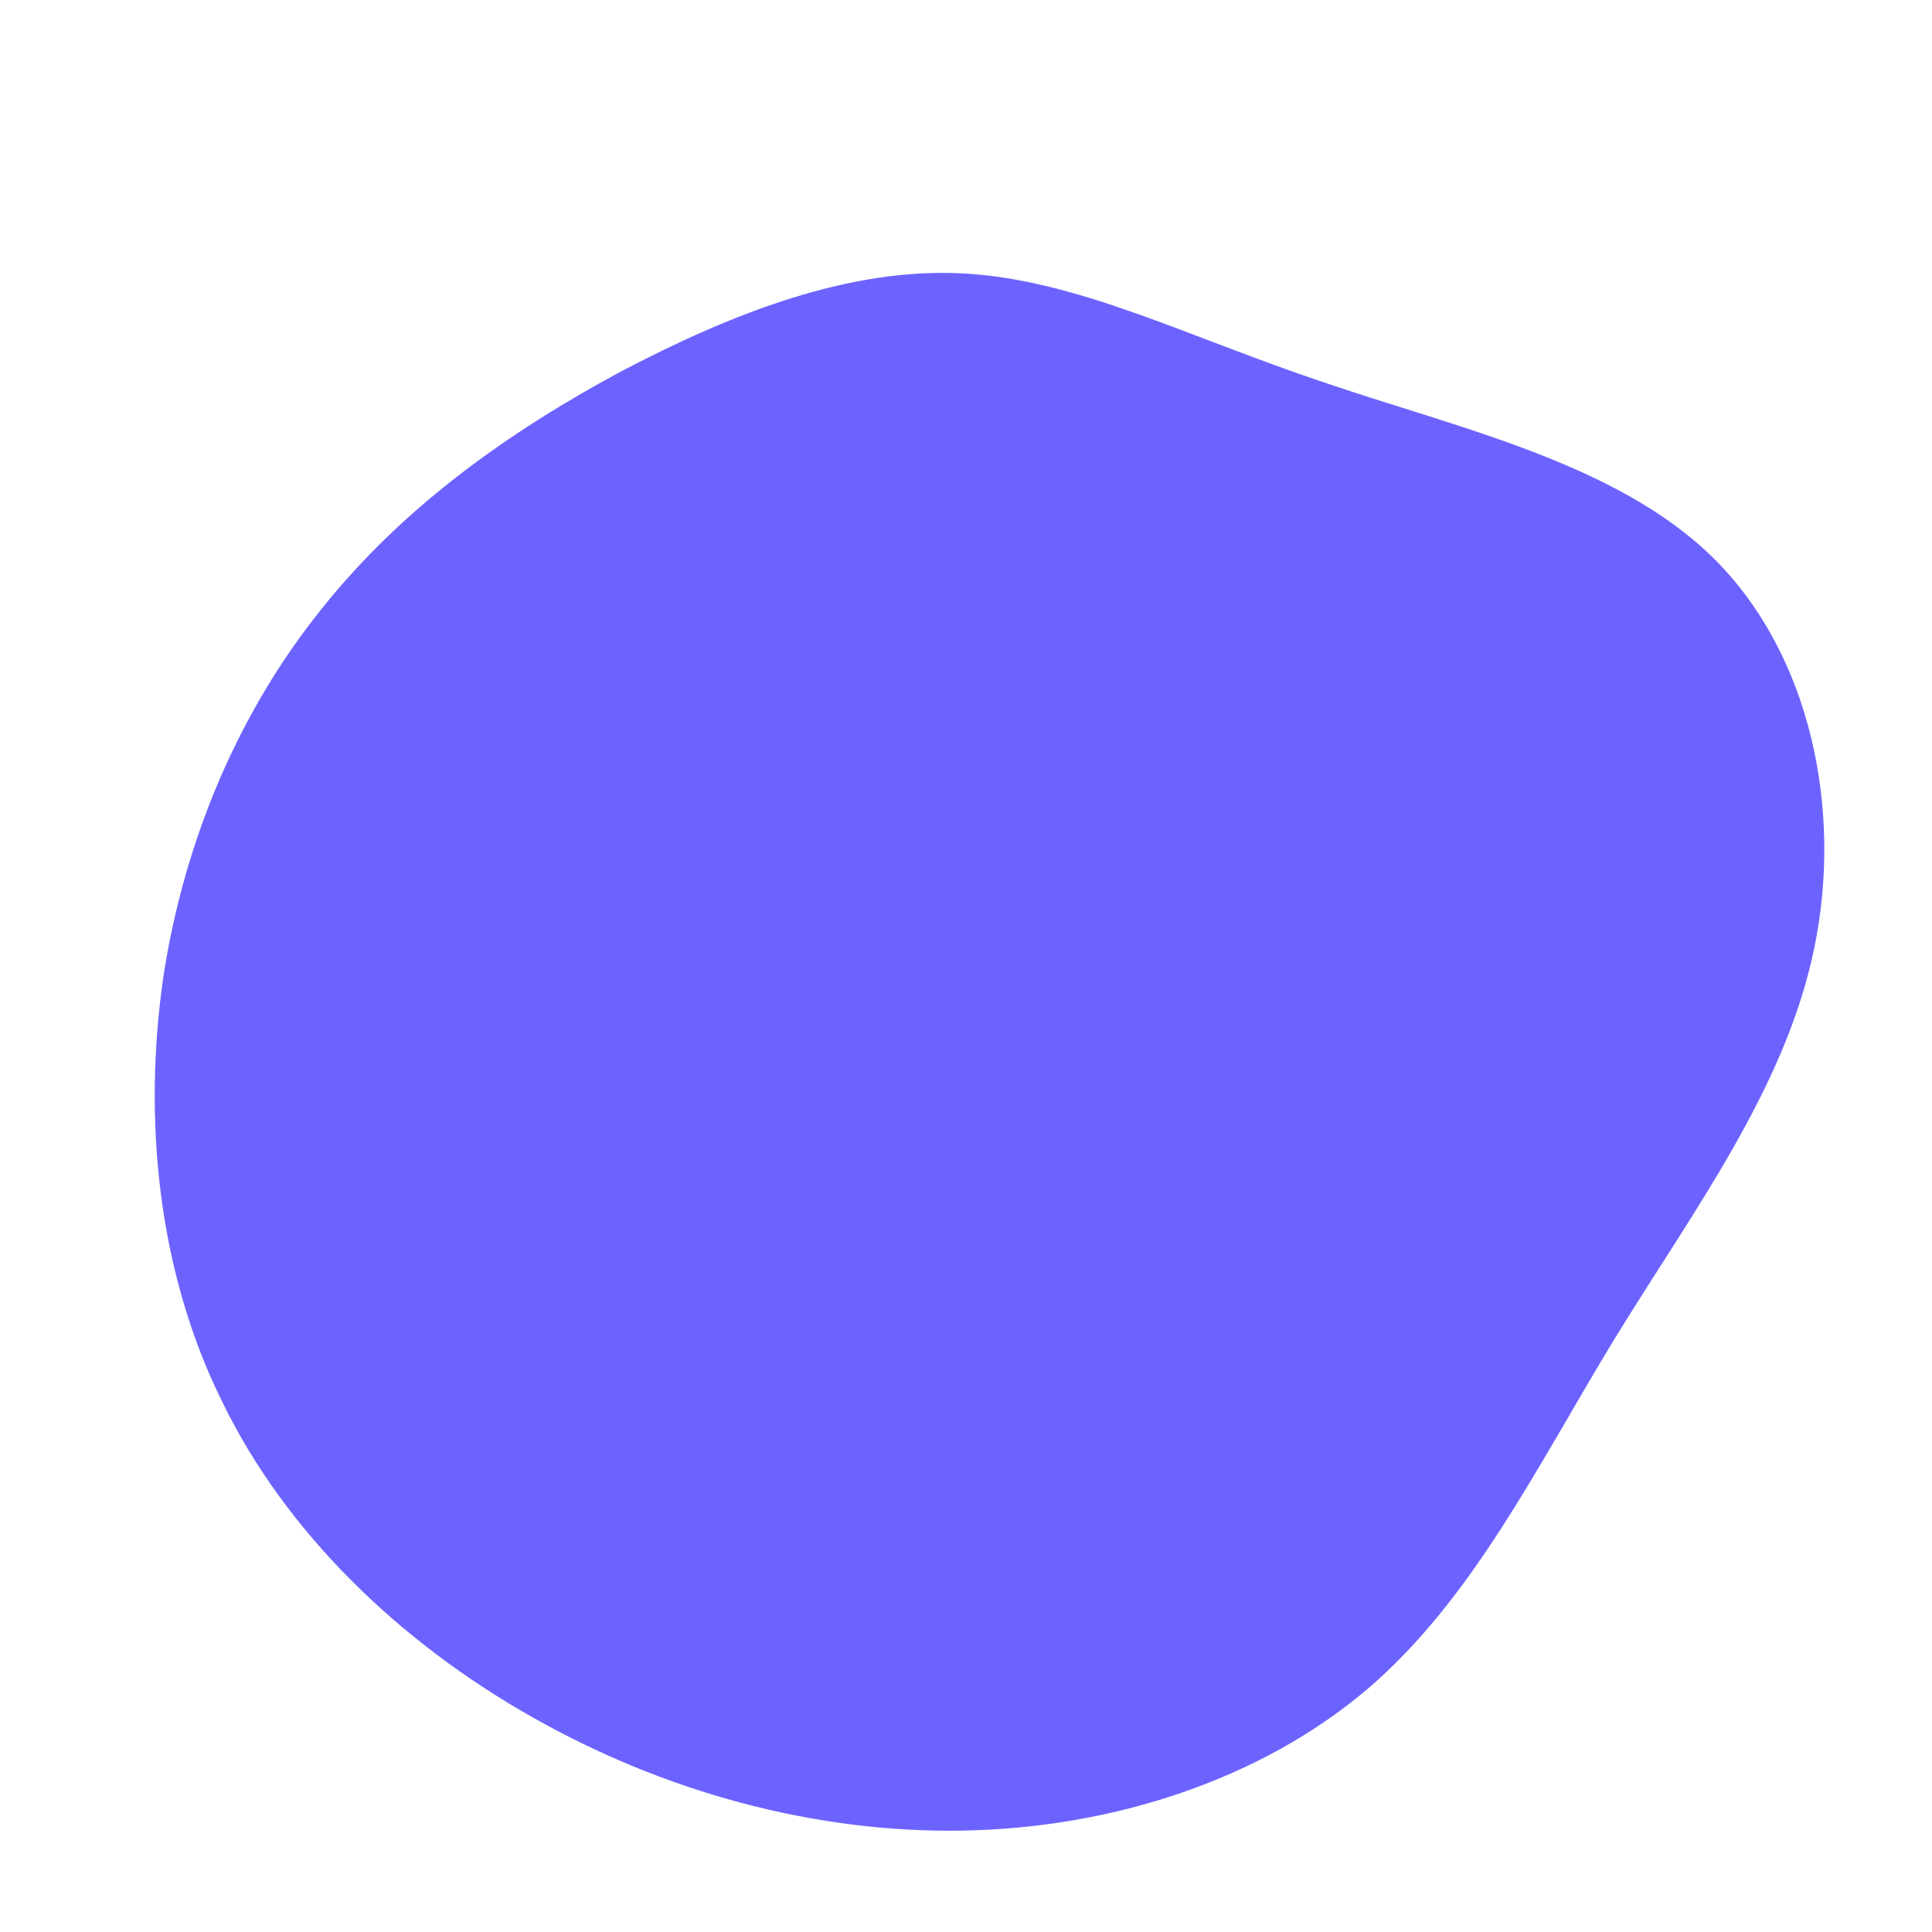 <?xml version="1.0" standalone="no"?>
<svg viewBox="0 0 200 200" xmlns="http://www.w3.org/2000/svg">
  <path fill="#6C63FF" d="M36.8,-60.5C50.8,-55.7,67.4,-52.1,77.4,-42.2C87.4,-32.3,90.8,-16.2,87.8,-1.8C84.8,12.7,75.3,25.3,67.2,38.5C59.1,51.8,52.5,65.5,41.5,74.9C30.5,84.2,15.3,89.2,-0.2,89.5C-15.6,89.8,-31.3,85.5,-45,77.7C-58.6,70,-70.4,58.7,-77,45.1C-83.7,31.6,-85.2,15.8,-83.1,1.2C-80.9,-13.3,-75.1,-26.6,-66.6,-37.1C-58.2,-47.6,-47.3,-55.3,-35.8,-61.5C-24.2,-67.6,-12.1,-72.3,-0.4,-71.7C11.4,-71.1,22.8,-65.2,36.8,-60.5Z" transform="translate(100 100)" />
</svg>
